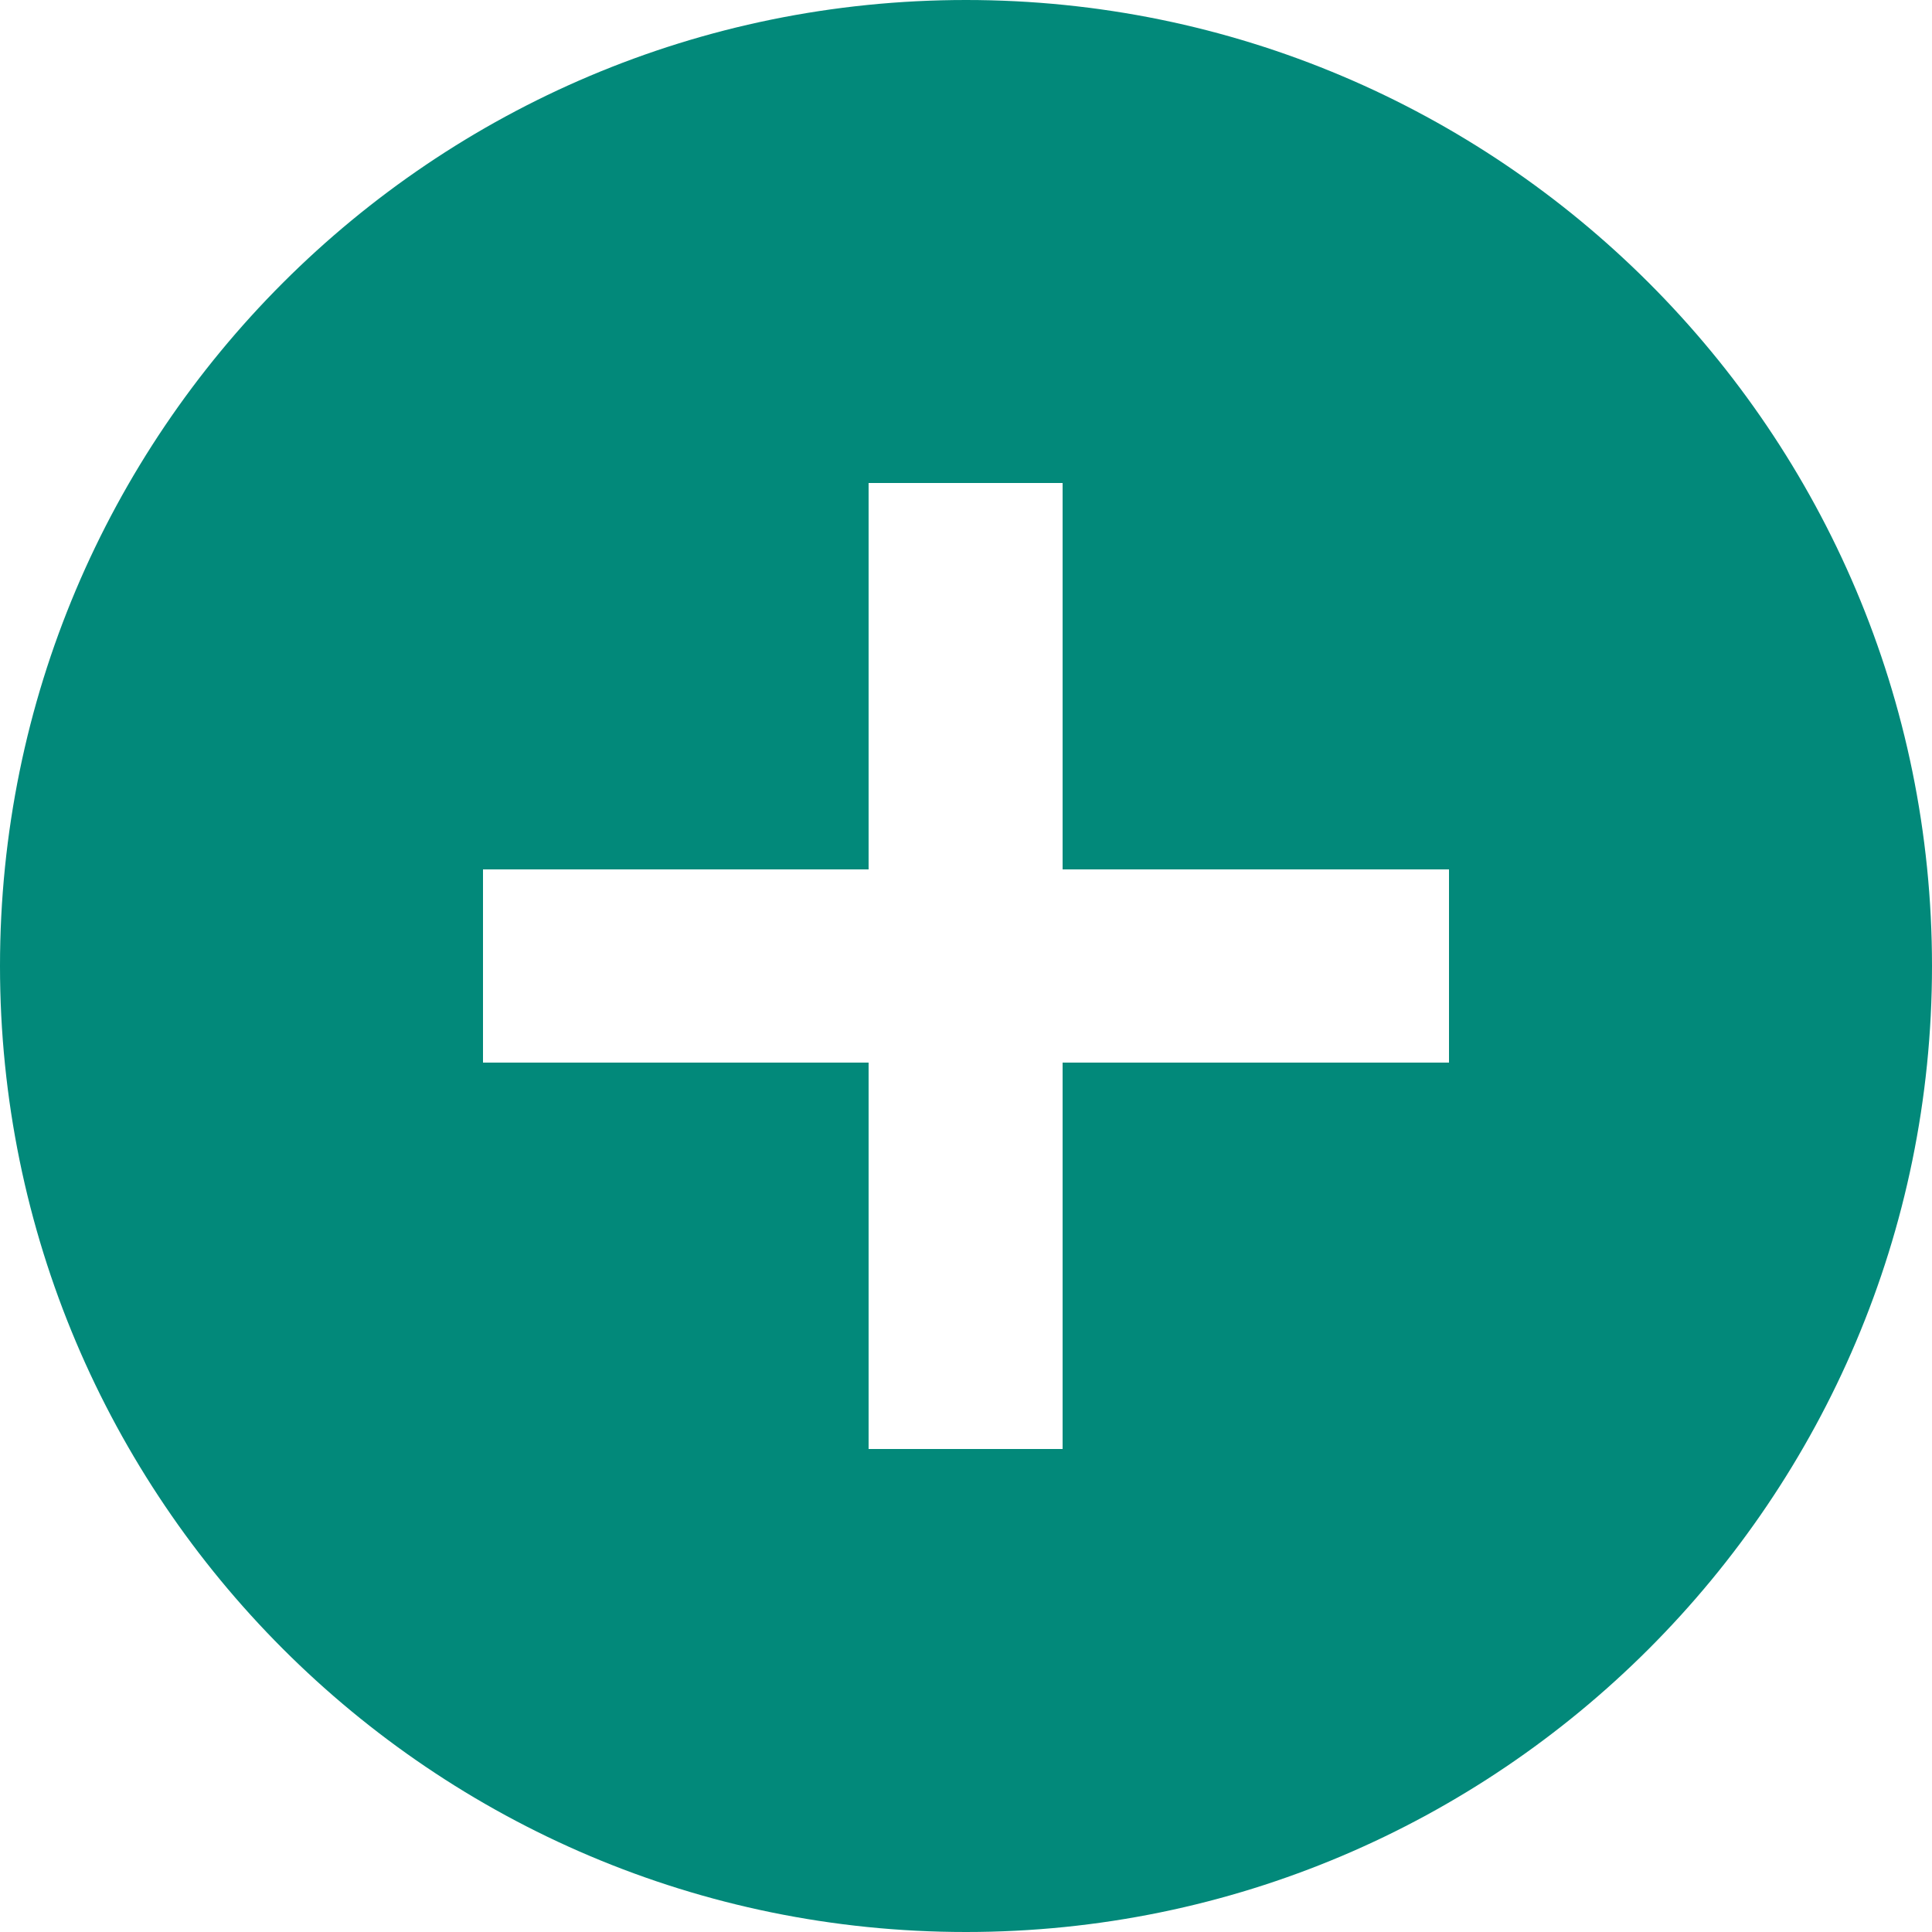 <svg xmlns="http://www.w3.org/2000/svg" width="24" height="24" fill="none"><path fill="#02897A" fill-rule="evenodd" d="M0 12C0 5.37 5.37 0 12 0c6.62 0 12 5.37 12 12 0 6.62-5.38 12-12 12-6.63 0-12-5.38-12-12Zm13.2 1.2H18v-2.4h-4.8V6h-2.41v4.8H6v2.4h4.79V18h2.41v-4.8Z"/></svg>